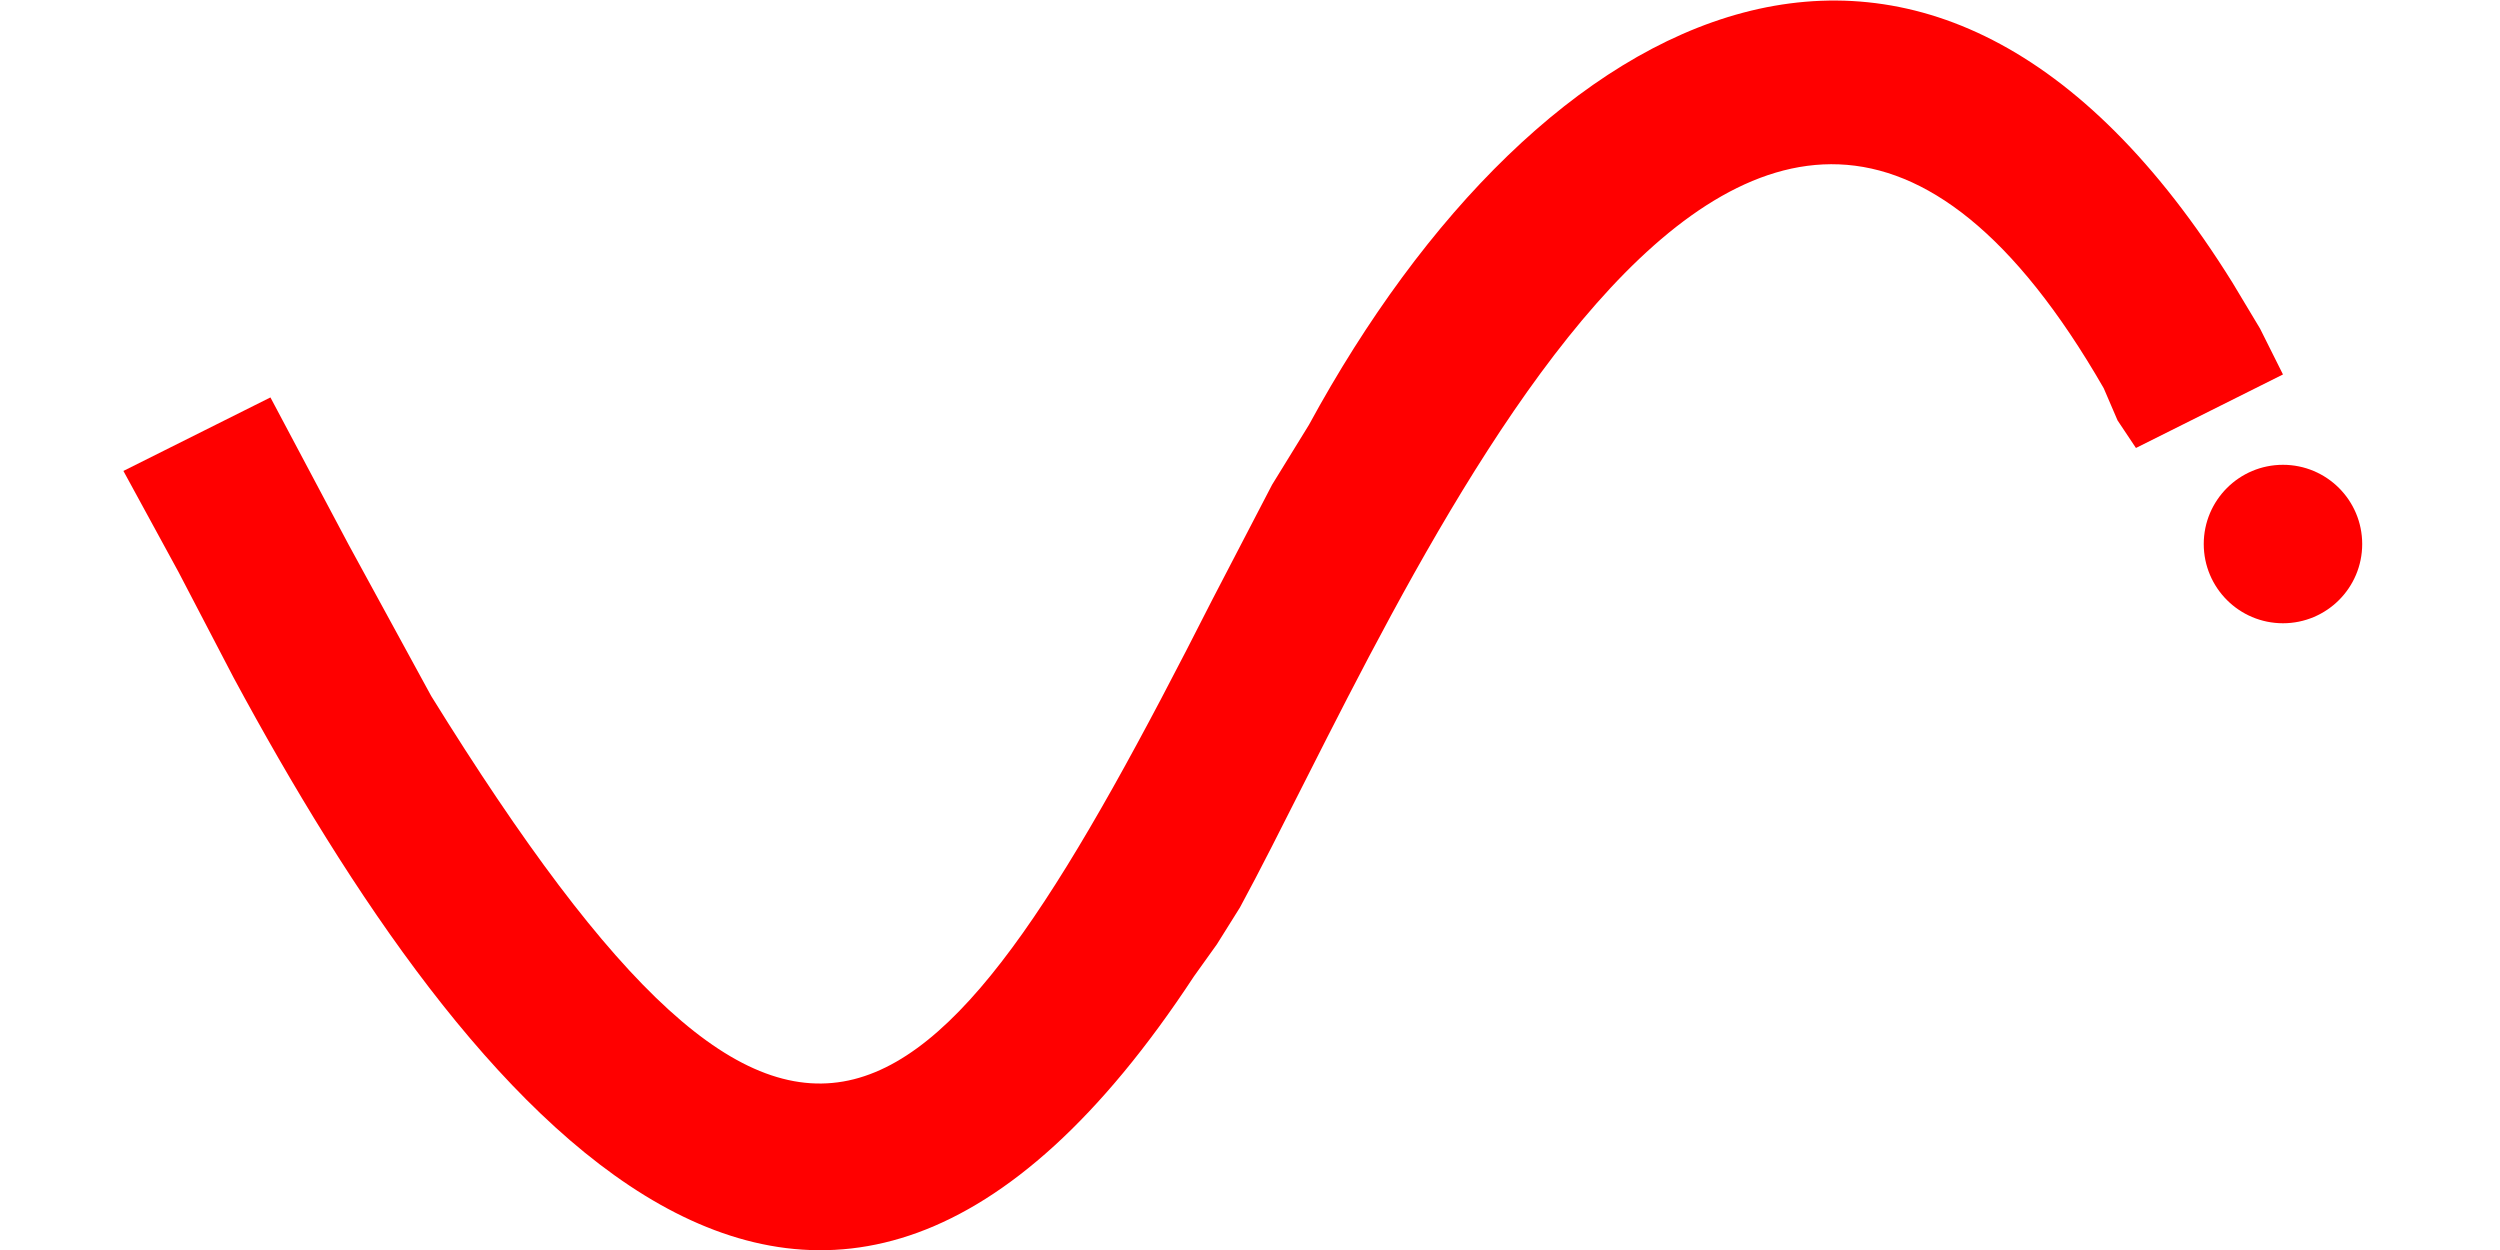 <?xml version="1.0" encoding="UTF-8" standalone="no"?>
<!-- Created with Inkscape (http://www.inkscape.org/) -->

<svg
   version="1.1"
   id="svg2"
   width="40"
   height="20"
   viewBox="0 0 49.66 27.72"
   sodipodi:docname="MainPage2.ai"
   xmlns:inkscape="http://www.inkscape.org/namespaces/inkscape"
   xmlns:sodipodi="http://sodipodi.sourceforge.net/DTD/sodipodi-0.dtd"
   xmlns="http://www.w3.org/2000/svg"
   xmlns:svg="http://www.w3.org/2000/svg">
  <defs
     id="defs6">
    <clipPath
       clipPathUnits="userSpaceOnUse"
       id="clipPath27416">
      <path
         d="m 439.63,1 h 80 v 52.667 h -80 z"
         id="path27414" />
    </clipPath>
  </defs>
  <sodipodi:namedview
     id="namedview4"
     pagecolor="#505050"
     bordercolor="#eeeeee"
     borderopacity="1"
     inkscape:showpageshadow="0"
     inkscape:pageopacity="0"
     inkscape:pagecheckerboard="0"
     inkscape:deskcolor="#505050"
     showgrid="false" />
  <g
     id="g10"
     inkscape:groupmode="layer"
     inkscape:label="Page 1"
     transform="matrix(1.333,0,0,-1.333,-613.836,49.871)">
    <g
       id="g27410">
      <g
         id="g27412"
         clip-path="url(#clipPath27416)">
        <g
           id="g27418"
           transform="translate(493.858,29.96)">
          <path
             d="m 0,0 -0.306,0.459 -0.23,0.535 c -5.992,10.41 -11.736,-3.788 -14.37,-8.638 l -0.383,-0.612 -0.382,-0.534 c -6.267,-9.543 -12.091,-2.235 -15.976,4.968 l -0.917,1.758 -0.917,1.682 2.446,1.223 1.299,-2.446 1.376,-2.522 c 6.121,-9.881 8.296,-7.654 12.995,1.605 l 0.994,1.911 0.612,0.994 C -9.93,7.427 -3.432,10.842 1.605,2.752 L 2.064,1.987 2.446,1.223 0,0"
             style="fill:#ff0000;fill-opacity:1;fill-rule:nonzero;stroke:none"
             id="path27420" />
        </g>
        <g
           id="g27422"
           transform="translate(497.622,28.362)">
          <path
             d="m 0,0 c 0,-0.728 -0.59,-1.318 -1.318,-1.318 -0.728,0 -1.318,0.59 -1.318,1.318 0,0.728 0.59,1.318 1.318,1.318 C -0.59,1.318 0,0.728 0,0"
             style="fill:#ff0000;fill-opacity:1;fill-rule:nonzero;stroke:none"
             id="path27424" />
        </g>
      </g>
    </g>
  </g>
</svg>
